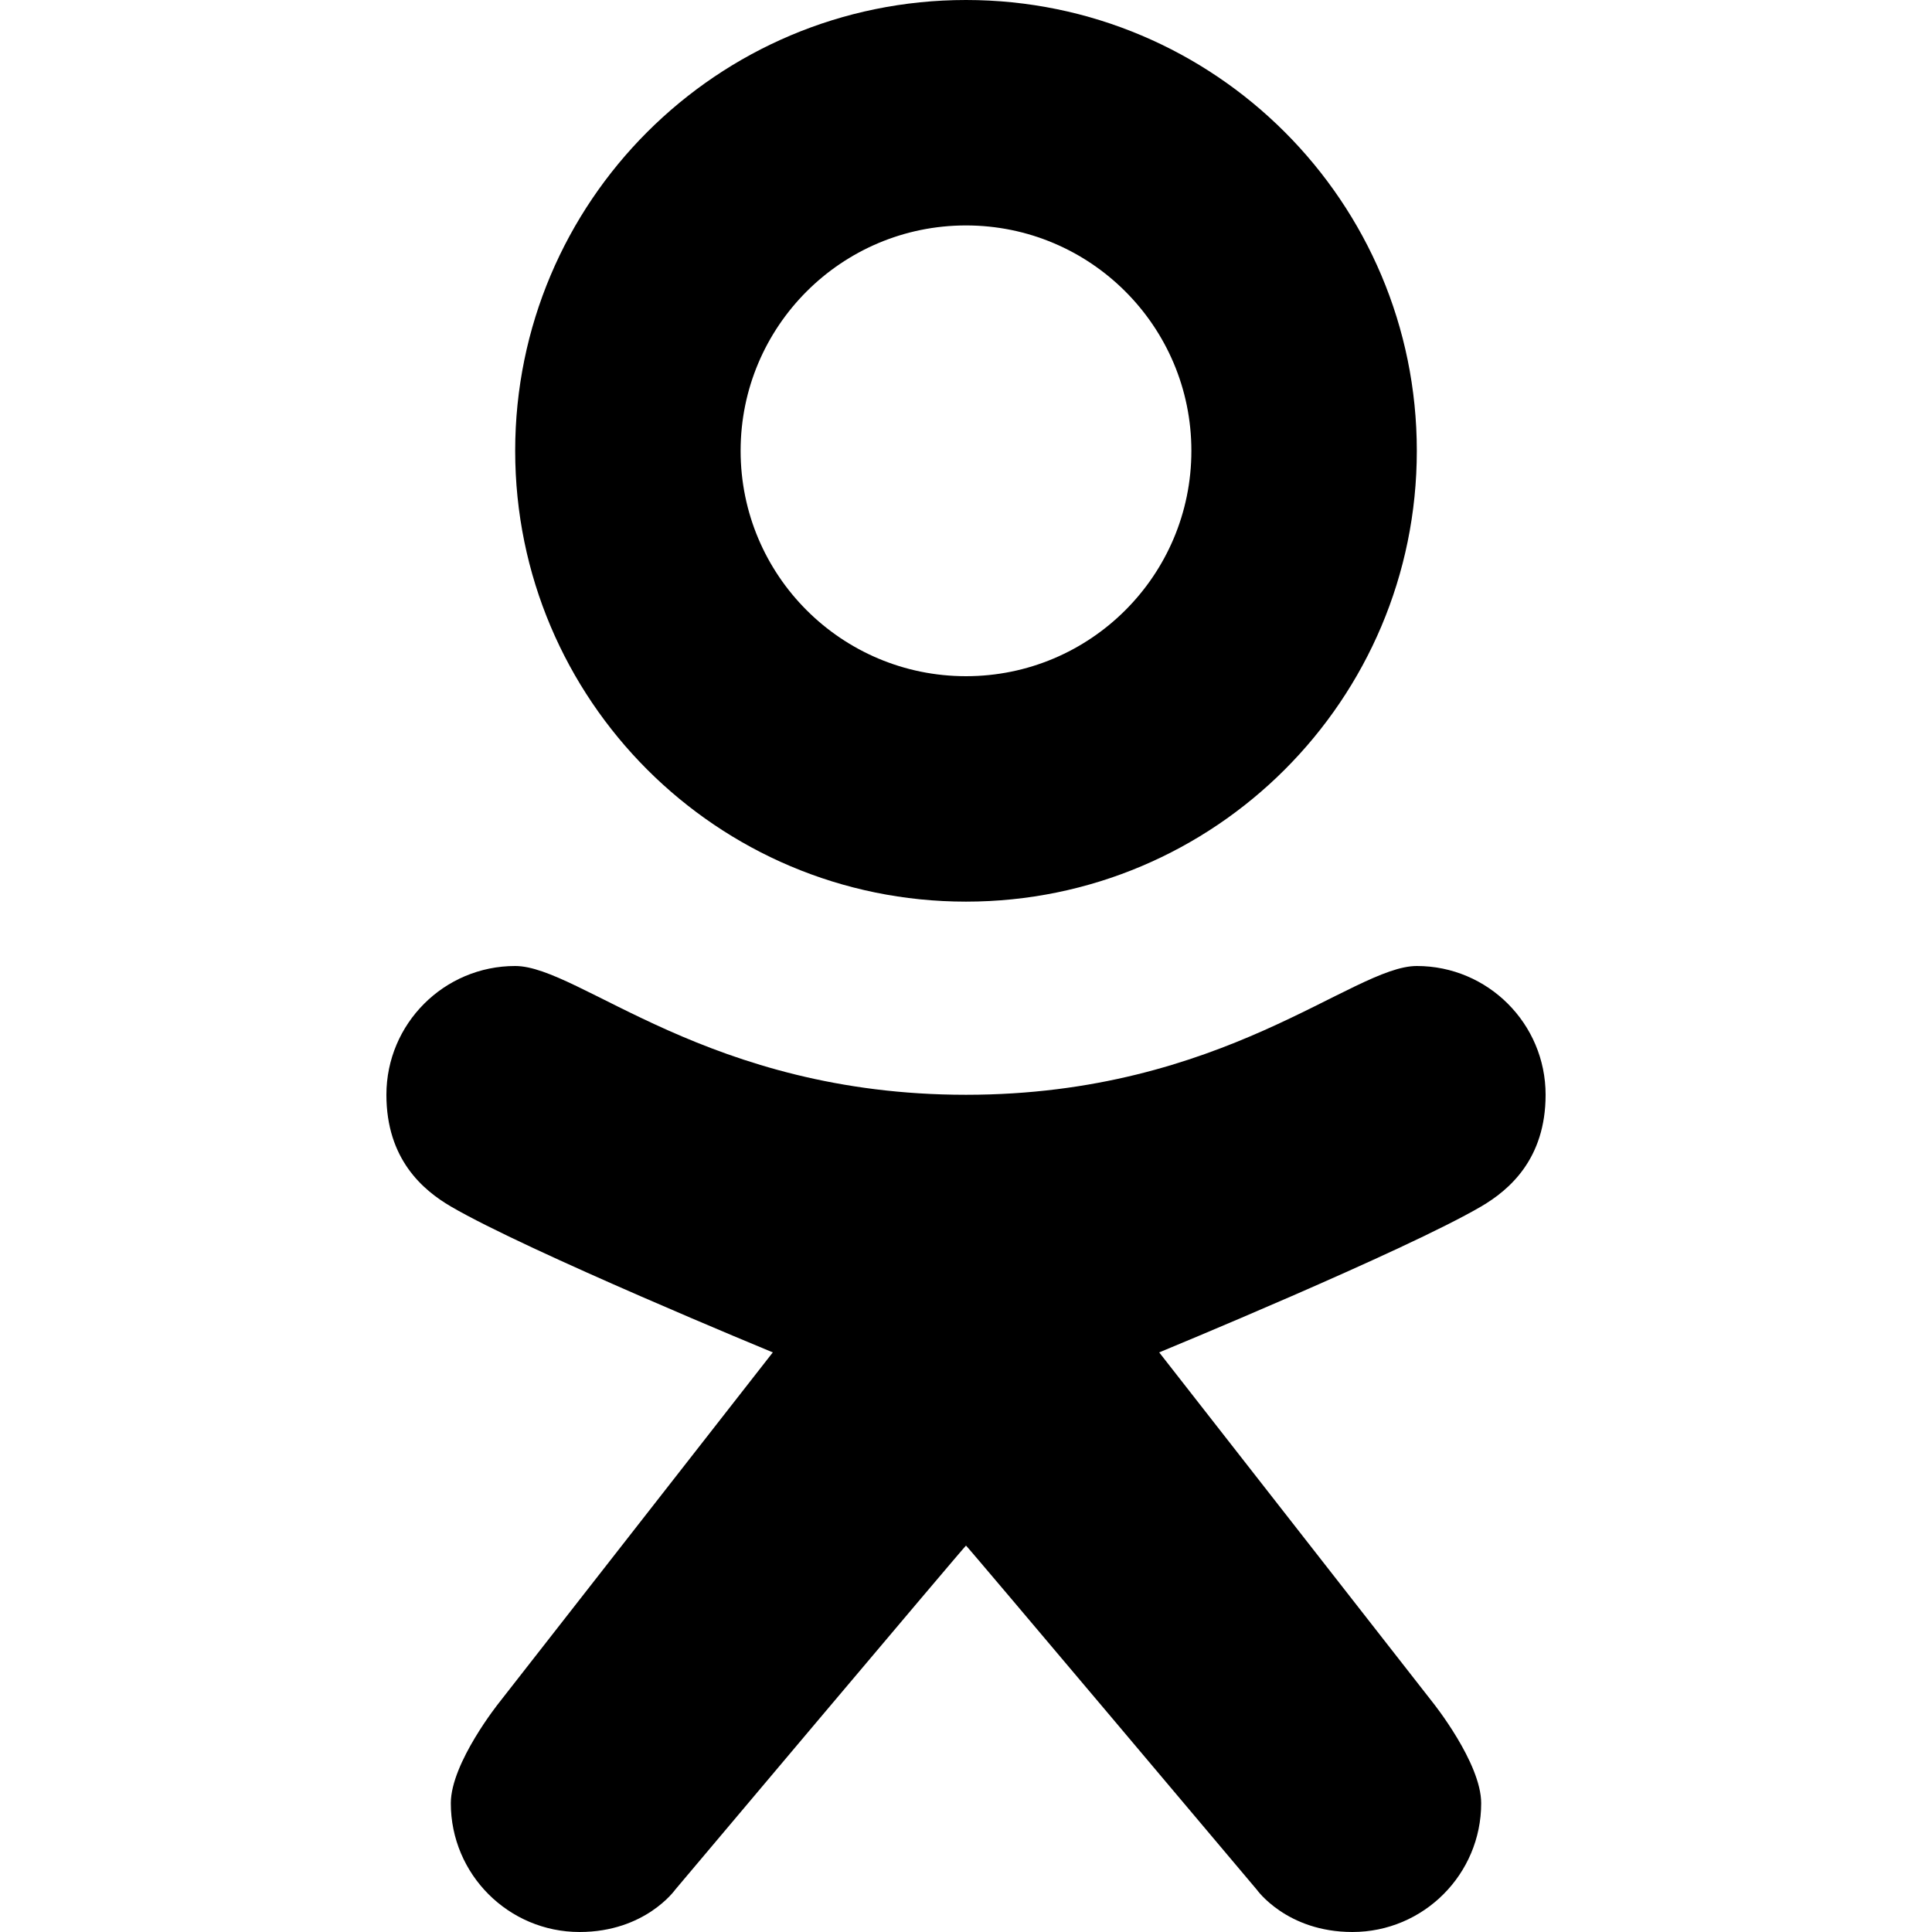 <?xml version="1.0" encoding="utf-8"?>
<!-- Generated by IcoMoon.io -->
<!DOCTYPE svg PUBLIC "-//W3C//DTD SVG 1.1//EN" "http://www.w3.org/Graphics/SVG/1.1/DTD/svg11.dtd">
<svg version="1.1" xmlns="http://www.w3.org/2000/svg" xmlns:xlink="http://www.w3.org/1999/xlink" width="41" height="41" viewBox="0 0 41 41">
<g id="icomoon-ignore">
</g>
<path d="M30.067 20.5c-1.367 0-4.1 2.733-9.567 2.733s-8.2-2.733-9.567-2.733c-1.509 0-2.733 1.225-2.733 2.733 0 1.367 0.776 2.024 1.367 2.37 1.62 0.947 6.833 3.097 6.833 3.097l-5.808 7.432c0 0-1.025 1.278-1.025 2.135 0 1.509 1.225 2.733 2.733 2.733 1.395 0 2.028-0.897 2.028-0.897s6.162-7.313 6.172-7.303c0.010-0.010 6.172 7.303 6.172 7.303s0.633 0.897 2.028 0.897c1.509 0 2.733-1.225 2.733-2.733 0-0.857-1.025-2.135-1.025-2.135l-5.808-7.432c0 0 5.214-2.15 6.833-3.097 0.59-0.346 1.367-1.003 1.367-2.37 0-1.509-1.225-2.733-2.733-2.733z" fill="#000000"></path>
<path d="M20.5 0c-5.284 0-9.567 4.283-9.567 9.567s4.283 9.567 9.567 9.567c5.282 0 9.567-4.283 9.567-9.567s-4.285-9.567-9.567-9.567zM20.5 14.35c-2.642 0-4.783-2.14-4.783-4.783 0-2.642 2.142-4.783 4.783-4.783 2.64 0 4.783 2.142 4.783 4.783 0 2.643-2.143 4.783-4.783 4.783z" fill="#000000"></path>
</svg>
